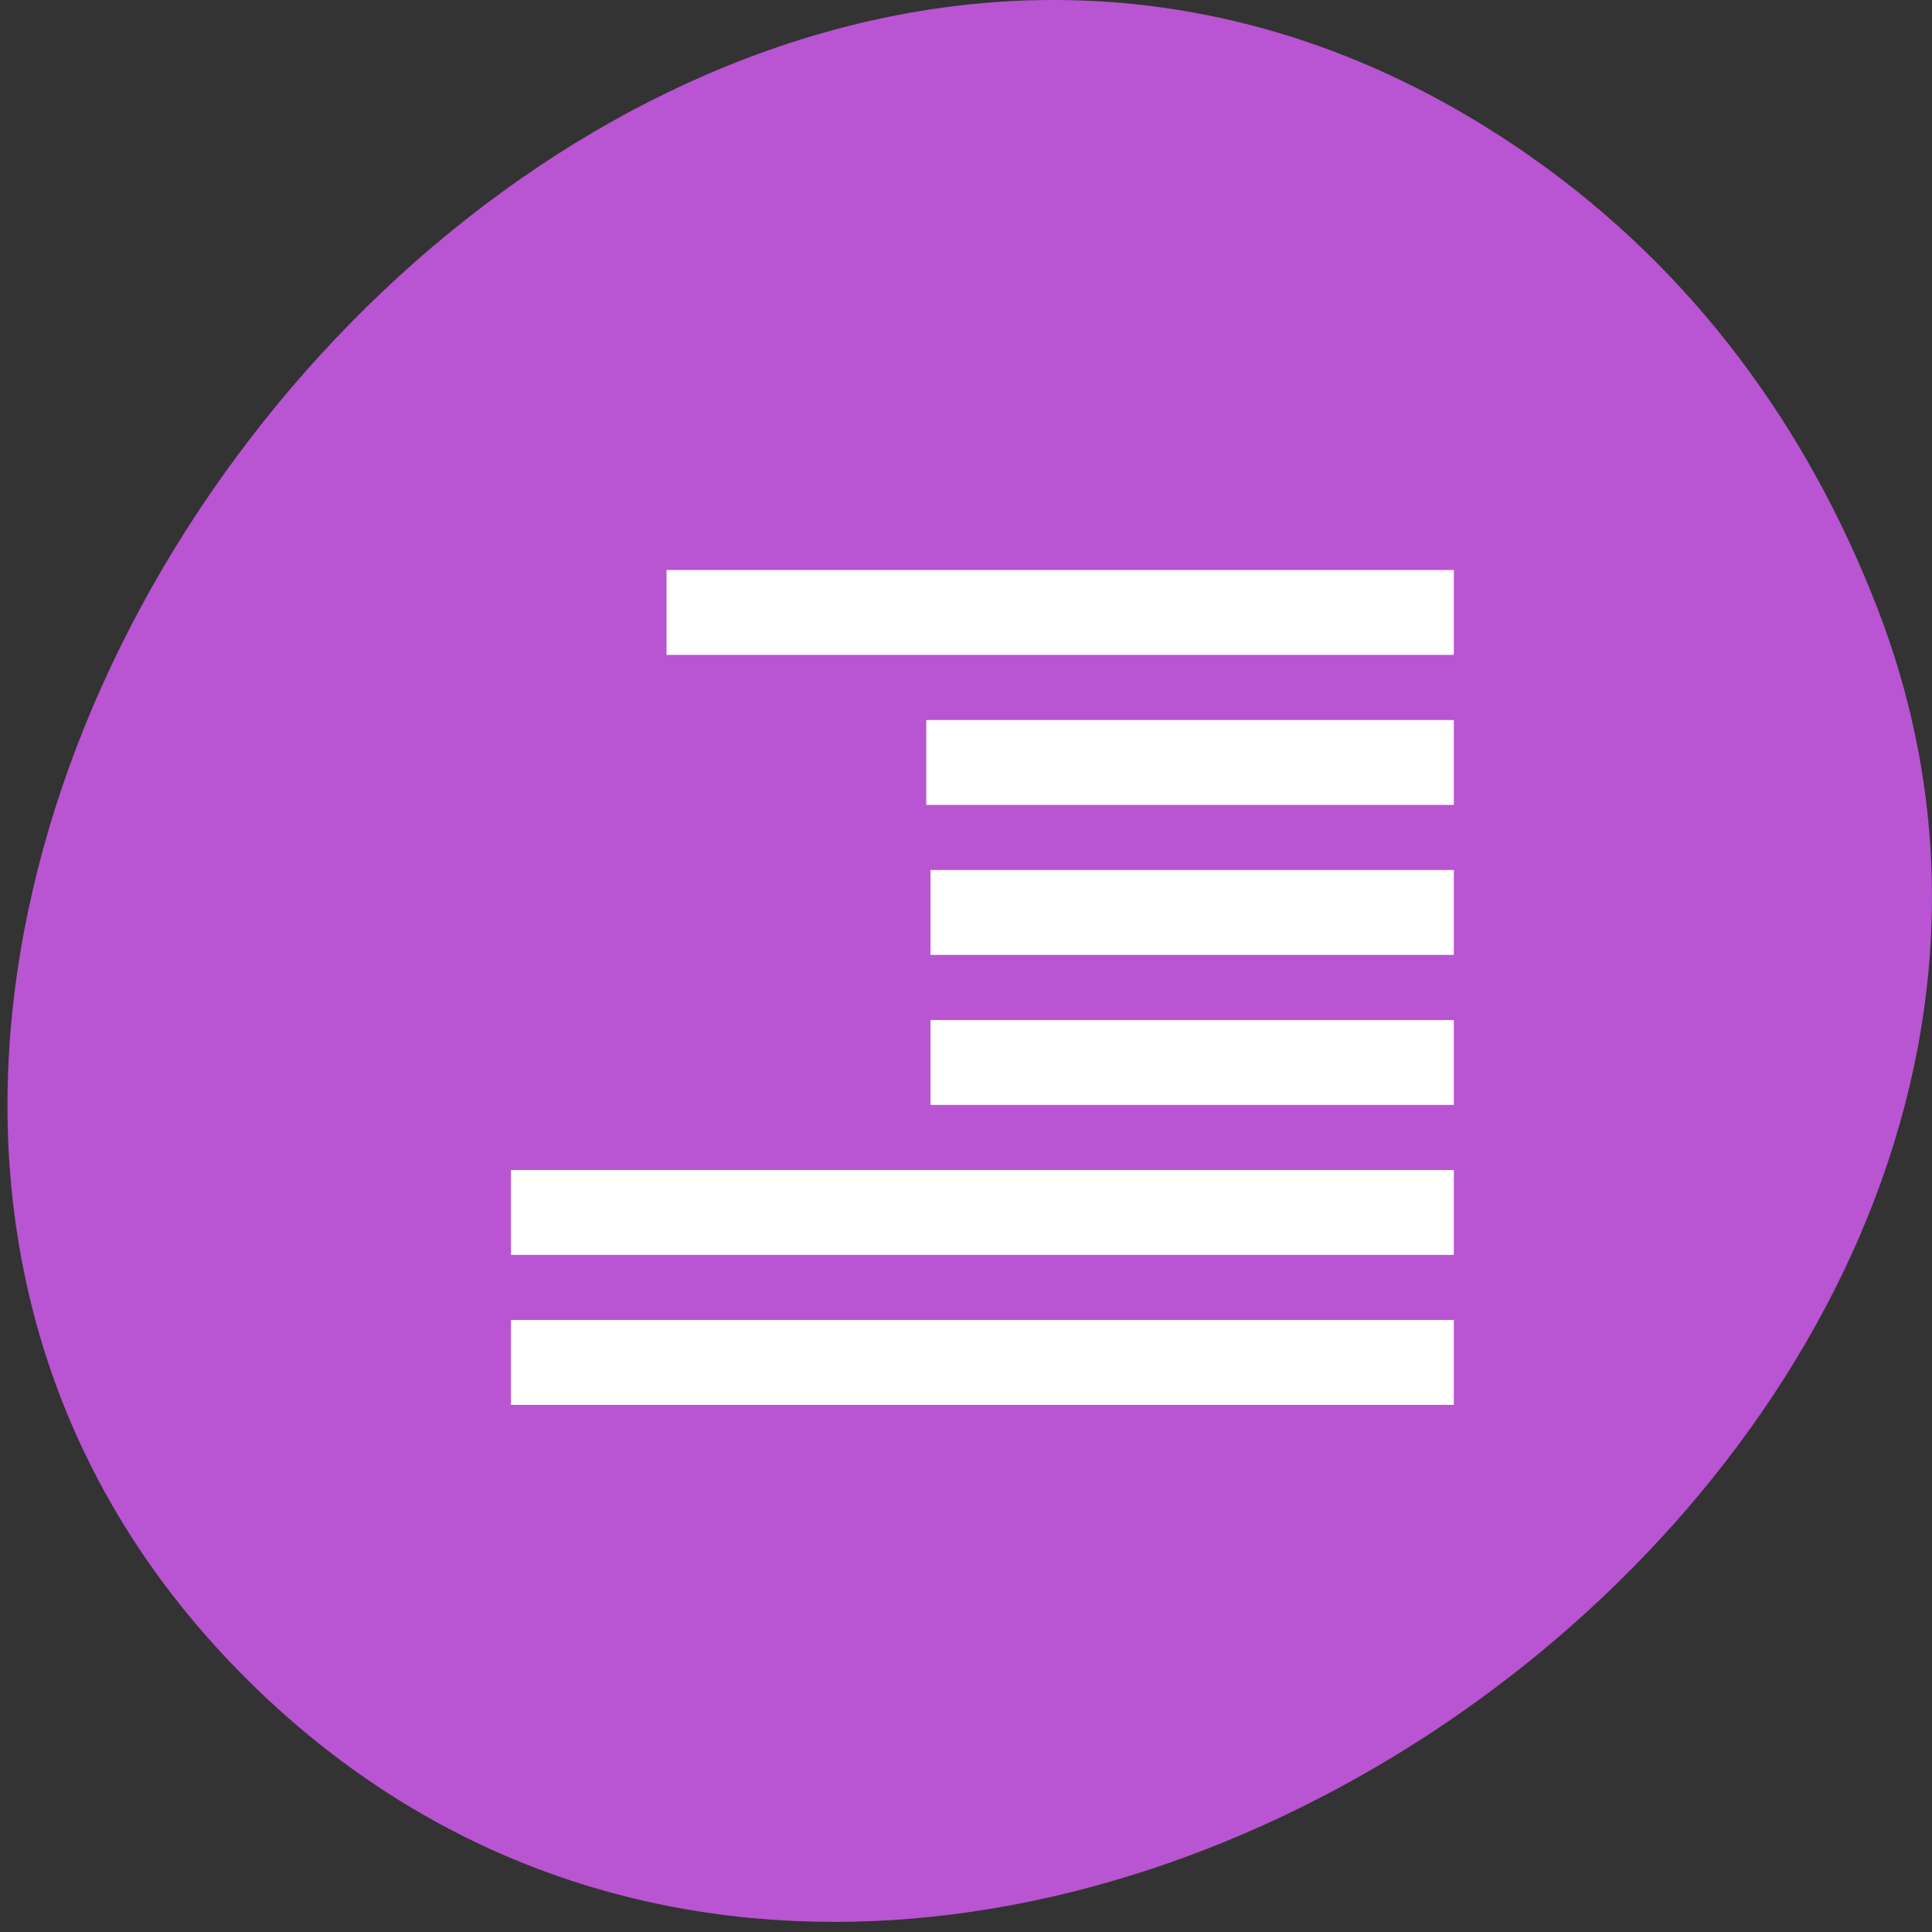 <svg xmlns="http://www.w3.org/2000/svg" viewBox="0 0 32 32"><rect x="0" y="0" width="32" height="32" fill="#333333" stroke="none"/><path d="m 25.336 2.582 c -14.816 -10.352 -33.398 12.961 -21.328 25.15 c 11.375 11.492 32.617 -3.355 27.09 -17.652 c -1.152 -2.984 -3.047 -5.602 -5.766 -7.5" fill="#b954d2"/><g fill="#fff"><path d="m 24.08 21.863 h -15.617 v 1.406 h 15.617"/><path d="m 24.08 19.379 h -15.617 v 1.406 h 15.617"/><path d="m 24.08 16.895 h -8.668 v 1.406 h 8.668"/><path d="m 24.08 14.41 h -8.668 v 1.406 h 8.668"/><path d="m 24.08 11.926 h -8.738 v 1.406 h 8.738"/><path d="m 24.08 9.441 h -13.04 v 1.406 h 13.04"/></g></svg>